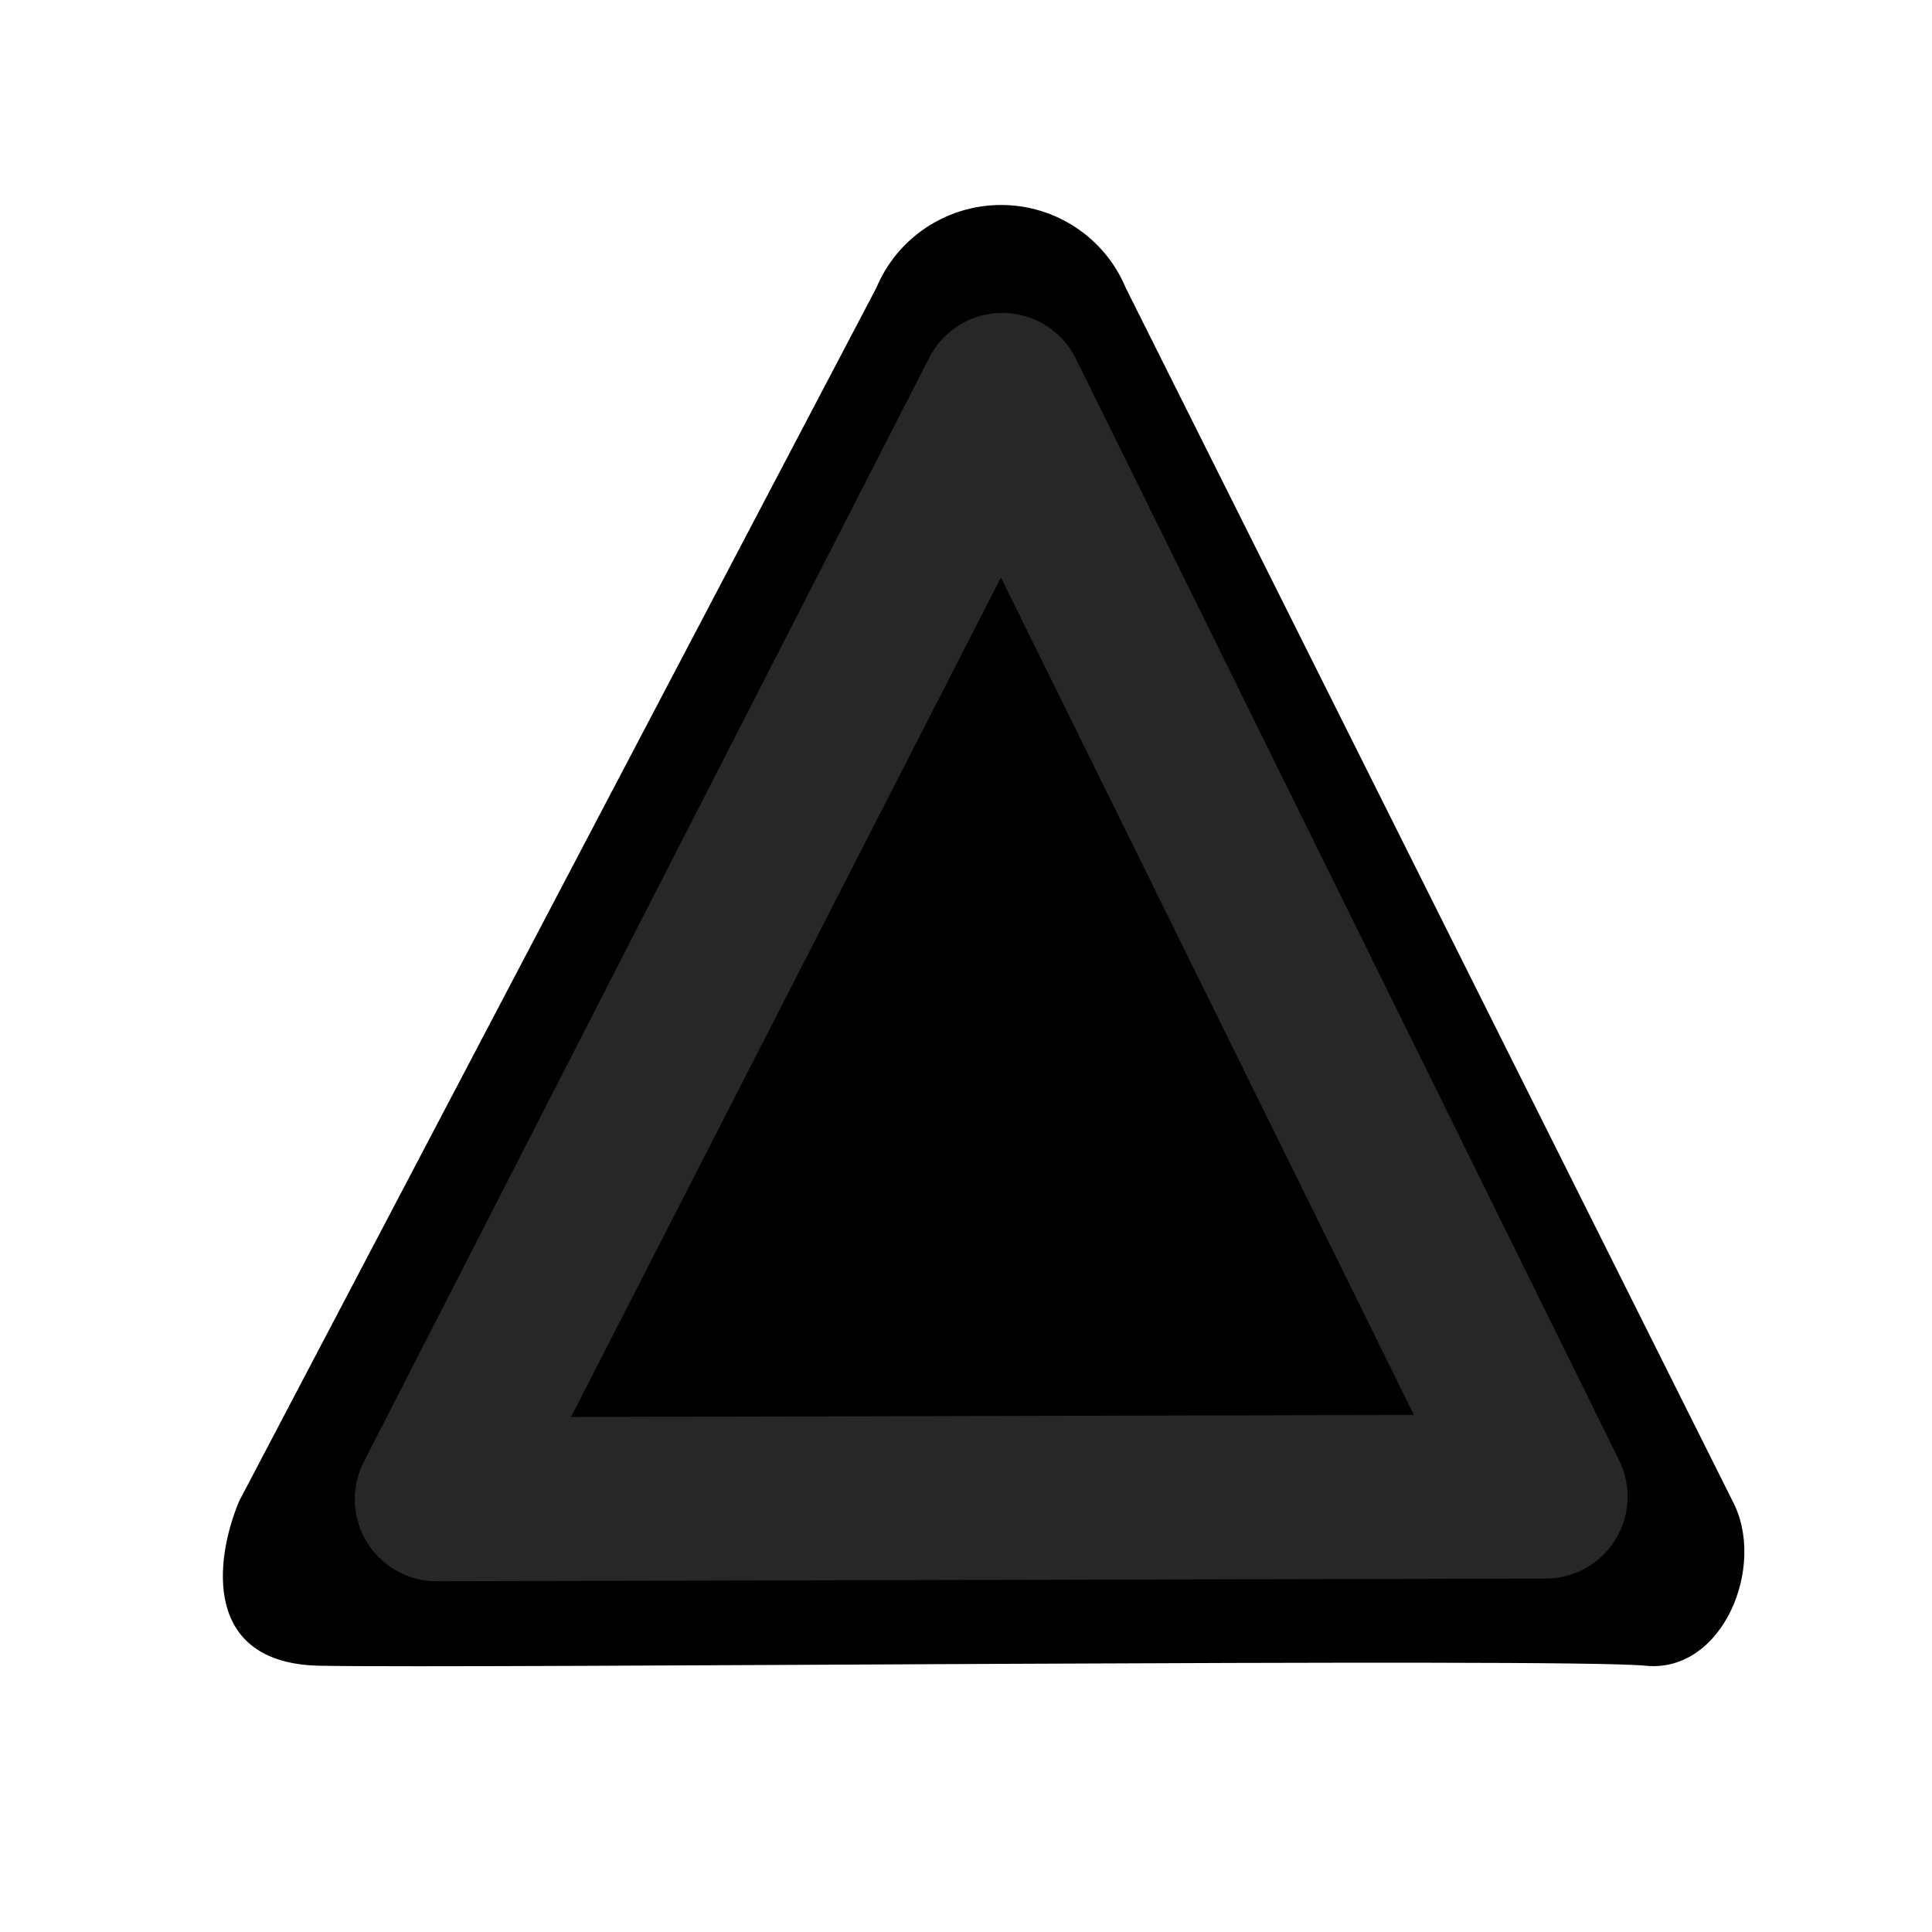 <?xml version="1.0" encoding="UTF-8" standalone="no"?>
<svg
   viewBox="0 0 40 40"
   version="1.1"
   id="svg1"
   sodipodi:docname="arrow.svg"
   width="40"
   height="40"
   inkscape:version="1.3.2 (091e20e, 2023-11-25, custom)"
   xmlns:inkscape="http://www.inkscape.org/namespaces/inkscape"
   xmlns:sodipodi="http://sodipodi.sourceforge.net/DTD/sodipodi-0.dtd"
   xmlns="http://www.w3.org/2000/svg"
   xmlns:svg="http://www.w3.org/2000/svg">
  <defs
     id="defs1" />
  <sodipodi:namedview
     id="namedview1"
     pagecolor="#505050"
     bordercolor="#eeeeee"
     borderopacity="1"
     inkscape:showpageshadow="0"
     inkscape:pageopacity="0"
     inkscape:pagecheckerboard="0"
     inkscape:deskcolor="#505050"
     inkscape:zoom="17.964932"
     inkscape:cx="25.549777"
     inkscape:cy="24.241673"
     inkscape:window-width="1920"
     inkscape:window-height="1009"
     inkscape:window-x="1912"
     inkscape:window-y="-8"
     inkscape:window-maximized="1"
     inkscape:current-layer="svg1" />
  <!--!Font Awesome Free 6.7.2 by @fontawesome - https://fontawesome.com License - https://fontawesome.com/license/free Copyright 2025 Fonticons, Inc.-->
  <path
     d="M 23.307,5.959 C 22.874,4.919 21.852,4.244 20.726,4.244 c -1.127,0 -2.148,0.675 -2.582,1.715 L 4.953,31.076 c -0.52,1.238 -0.749,3.365 1.662,3.411 3.295,0.062 25.78,-0.168 27.454,0 1.606,0.161 2.512,-2.077 1.801,-3.411 z"
     id="path1"
     style="stroke:none;stroke-width:2.306;stroke-dasharray:none;stroke-opacity:1"
     sodipodi:nodetypes="csccsscc" />
  <path
     d="M 20.752,8.176 9.043,31.041 32,30.985 Z"
     id="path1-9"
     style="fill:none;stroke:#272727;stroke-width:3.395;stroke-linecap:round;stroke-linejoin:round;stroke-dasharray:none;stroke-opacity:1"
     sodipodi:nodetypes="cccc" />
</svg>
